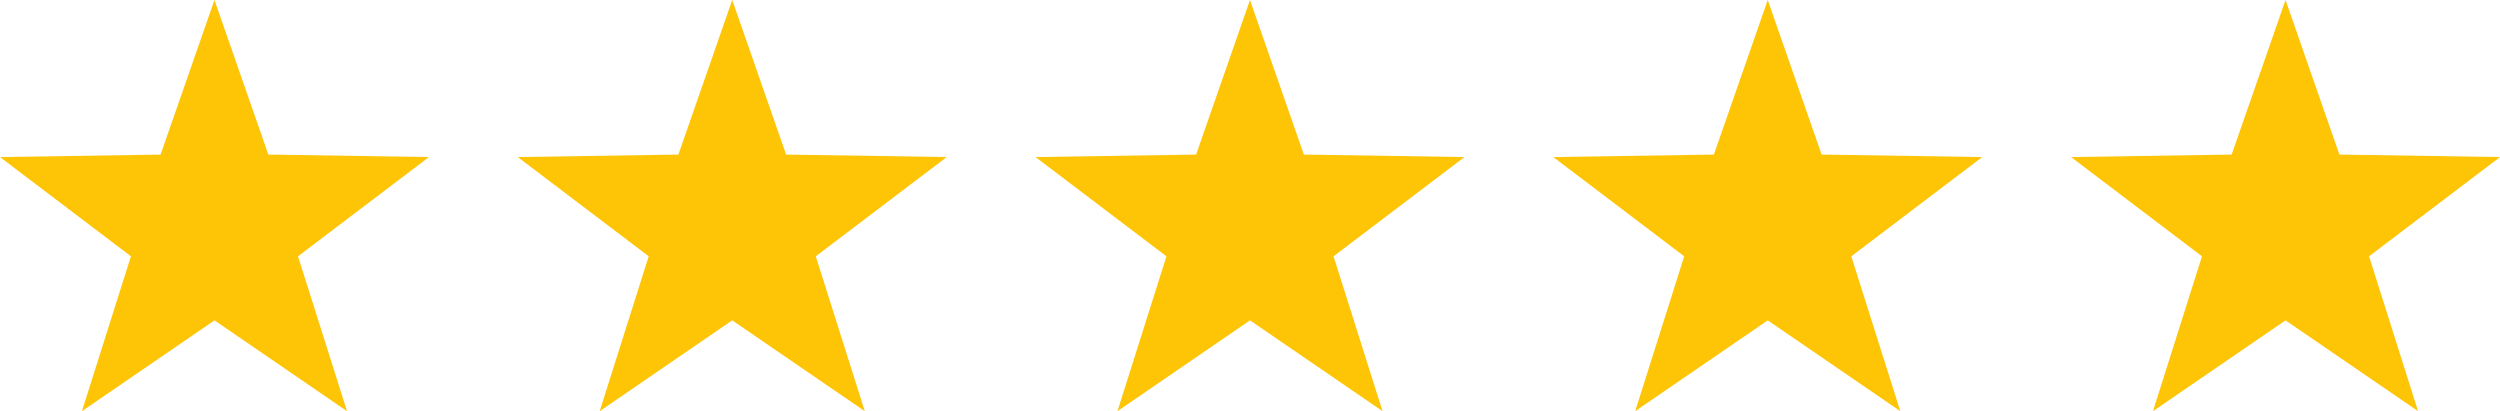 <svg id="stars" width="152" height="25" xmlns="http://www.w3.org/2000/svg" viewBox="0 0 151.997 24.999"><defs><style>.cls-1{fill:#fdc506;fill-rule:evenodd;}</style></defs><title>stars</title><path class="cls-1" d="M144.038,15.583l2.98,9.416-8.059-5.522-8.059,5.522,2.98-9.416-7.96-6.034,9.764-.152L138.959,0l3.275,9.397,9.765.152Zm-28.5,9.416-8.059-5.522L99.42,24.999l2.98-9.416L94.44,9.549l9.764-.152L107.479,0l3.275,9.397,9.764.152-7.96,6.034Zm-31.479,0L76,19.477l-8.059,5.522,2.98-9.416L62.96,9.549l9.764-.152L76,0l3.275,9.397,9.764.152-7.96,6.034Zm-31.479,0-8.059-5.522-8.059,5.522,2.98-9.416-7.96-6.034,9.764-.152L44.521,0l3.275,9.397,9.765.152L49.6,15.583Zm-31.479,0-8.059-5.522-8.059,5.522,2.98-9.416L.002,9.549,9.766,9.398,13.041,0l3.275,9.397,9.764.152-7.96,6.034Z" transform="translate(-0.002 -0)"/></svg>